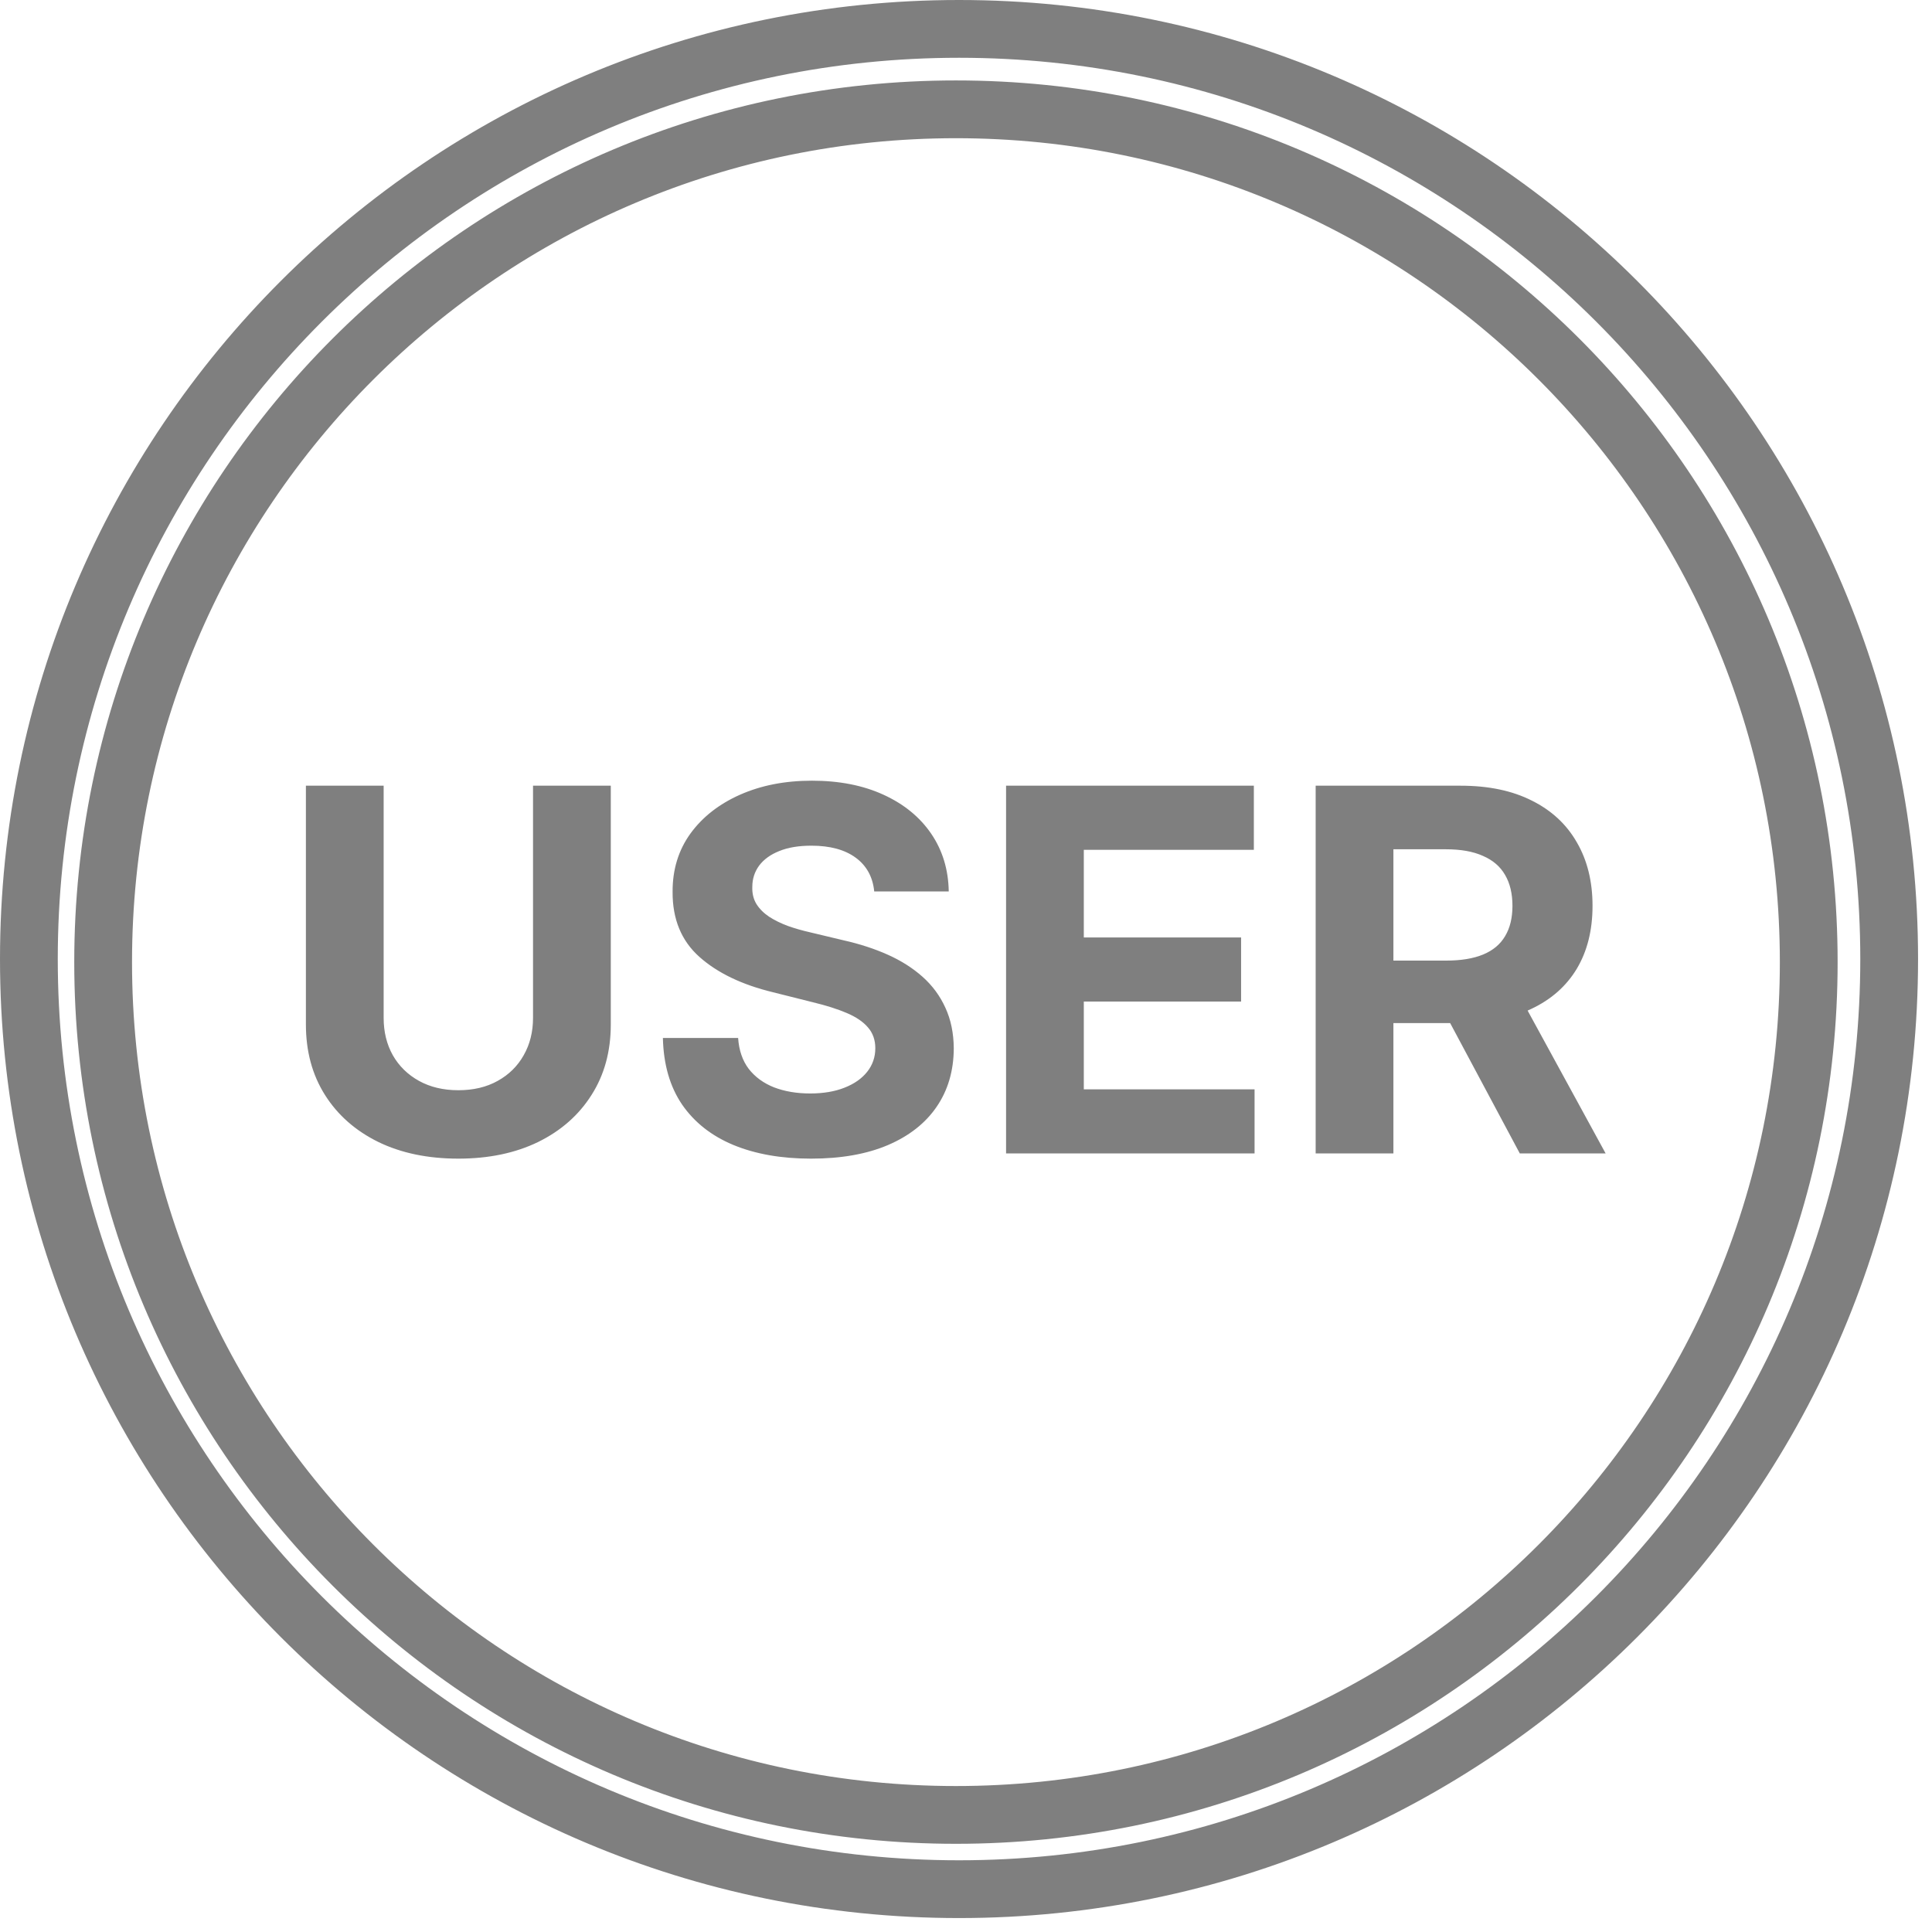 <svg width="134" height="134" viewBox="0 0 134 134" fill="none" xmlns="http://www.w3.org/2000/svg">
<path fill-rule="evenodd" clip-rule="evenodd" d="M66.516 129.026C101.039 129.026 129.026 101.039 129.026 66.516C129.026 31.993 101.039 4.007 66.516 4.007C31.993 4.007 4.007 31.993 4.007 66.516C4.007 101.039 31.993 129.026 66.516 129.026ZM66.516 133.033C103.252 133.033 133.033 103.252 133.033 66.516C133.033 29.78 103.252 0 66.516 0C29.78 0 0 29.78 0 66.516C0 103.252 29.78 133.033 66.516 133.033ZM66.302 123.876C97.862 123.876 123.447 98.292 123.447 66.731C123.447 35.171 97.862 9.586 66.302 9.586C34.741 9.586 9.157 35.171 9.157 66.731C9.157 98.292 34.741 123.876 66.302 123.876ZM66.302 127.883C100.075 127.883 127.454 100.505 127.454 66.731C127.454 32.958 100.075 5.579 66.302 5.579C32.528 5.579 5.15 32.958 5.15 66.731C5.15 100.505 32.528 127.883 66.302 127.883ZM42.363 54.495H36.97V70.598C36.97 71.569 36.754 72.433 36.323 73.188C35.899 73.944 35.297 74.537 34.517 74.969C33.745 75.4 32.836 75.616 31.79 75.616C30.752 75.616 29.843 75.4 29.062 74.969C28.282 74.537 27.676 73.944 27.244 73.188C26.821 72.433 26.609 71.569 26.609 70.598V54.495H21.217V71.058C21.217 72.918 21.657 74.545 22.537 75.94C23.417 77.335 24.65 78.423 26.235 79.203C27.821 79.975 29.673 80.361 31.79 80.361C33.898 80.361 35.746 79.975 37.331 79.203C38.917 78.423 40.15 77.335 41.03 75.94C41.919 74.545 42.363 72.918 42.363 71.058V54.495ZM59.352 59.489C60.108 60.045 60.535 60.826 60.635 61.83H65.803C65.778 60.311 65.371 58.974 64.583 57.82C63.794 56.666 62.69 55.766 61.27 55.118C59.859 54.471 58.206 54.147 56.314 54.147C54.454 54.147 52.793 54.471 51.332 55.118C49.871 55.766 48.721 56.666 47.883 57.82C47.052 58.974 46.641 60.324 46.65 61.868C46.641 63.752 47.26 65.251 48.505 66.364C49.751 67.476 51.448 68.294 53.599 68.817L56.376 69.514C57.306 69.738 58.09 69.987 58.73 70.261C59.377 70.535 59.867 70.868 60.199 71.258C60.539 71.648 60.71 72.129 60.71 72.702C60.71 73.317 60.523 73.861 60.149 74.334C59.776 74.807 59.248 75.176 58.568 75.442C57.895 75.708 57.102 75.841 56.189 75.841C55.259 75.841 54.425 75.699 53.686 75.417C52.955 75.127 52.37 74.699 51.93 74.134C51.498 73.562 51.253 72.848 51.195 71.992H45.977C46.019 73.827 46.463 75.367 47.31 76.613C48.165 77.85 49.352 78.784 50.871 79.415C52.399 80.046 54.192 80.361 56.251 80.361C58.327 80.361 60.099 80.05 61.569 79.427C63.047 78.796 64.176 77.912 64.956 76.775C65.745 75.629 66.144 74.276 66.152 72.715C66.144 71.652 65.948 70.71 65.567 69.888C65.193 69.066 64.666 68.352 63.985 67.746C63.304 67.14 62.499 66.629 61.569 66.214C60.639 65.799 59.618 65.467 58.505 65.218L56.214 64.67C55.658 64.545 55.135 64.396 54.645 64.222C54.155 64.039 53.723 63.827 53.35 63.586C52.976 63.337 52.681 63.043 52.465 62.702C52.258 62.362 52.162 61.963 52.179 61.507C52.179 60.959 52.337 60.469 52.652 60.037C52.976 59.605 53.441 59.269 54.047 59.028C54.653 58.779 55.396 58.655 56.276 58.655C57.571 58.655 58.597 58.933 59.352 59.489ZM69.779 54.495V80H87.014V75.554H75.171V69.464H86.08V65.019H75.171V58.941H86.965V54.495H69.779ZM91.252 54.495V80H96.644V70.959H100.58L105.411 80H111.364L105.953 70.092C106.03 70.058 106.107 70.023 106.183 69.987C107.57 69.34 108.628 68.41 109.359 67.198C110.09 65.977 110.455 64.52 110.455 62.827C110.455 61.141 110.094 59.676 109.371 58.431C108.657 57.177 107.615 56.21 106.246 55.529C104.884 54.84 103.24 54.495 101.314 54.495H91.252ZM96.644 66.625H100.305C101.335 66.625 102.19 66.484 102.871 66.202C103.552 65.919 104.058 65.496 104.39 64.931C104.73 64.367 104.901 63.665 104.901 62.827C104.901 61.98 104.73 61.266 104.39 60.685C104.058 60.104 103.547 59.663 102.858 59.365C102.177 59.057 101.318 58.904 100.28 58.904H96.644V66.625Z" fill="black" fill-opacity="0.5"/>
</svg>
